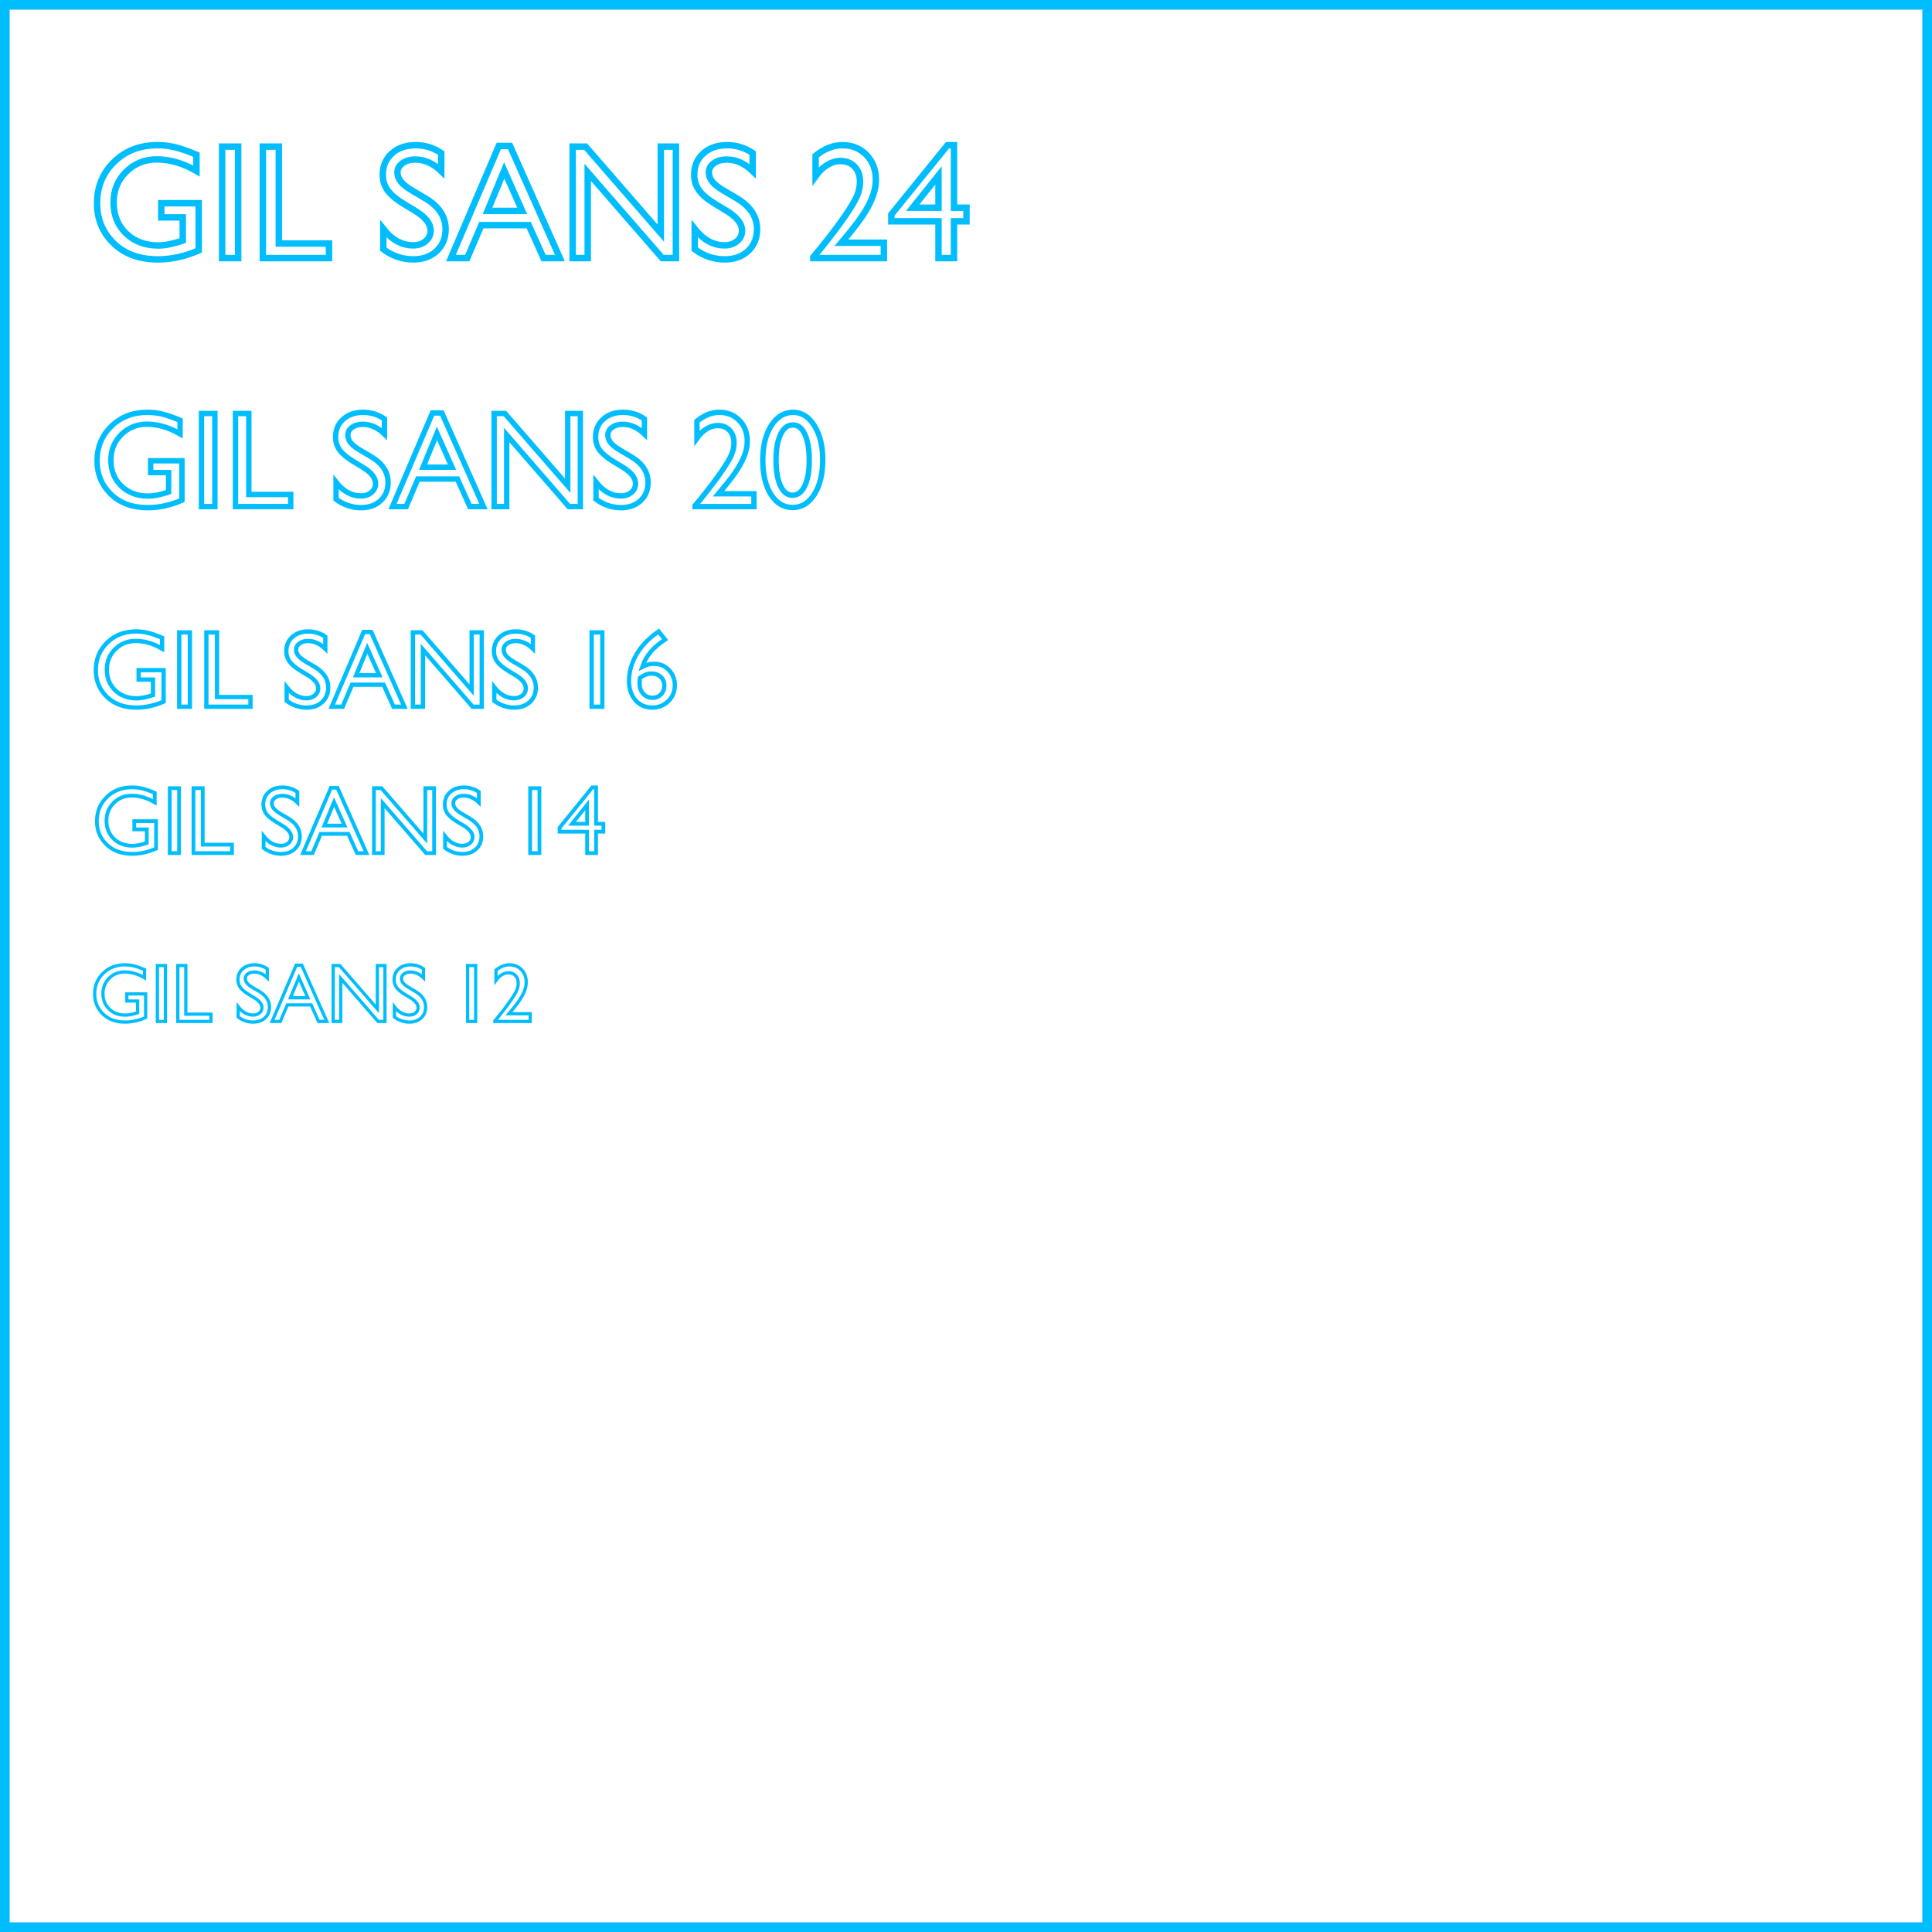 <?xml version="1.0"?>
<!-- Created with xTool Creative Space (https://www.xtool.com/pages/software) -->
<svg xmlns="http://www.w3.org/2000/svg" xmlns:xlink="http://www.w3.org/1999/xlink" xmlns:xcs="https://www.xtool.com/pages/software" version="1.1" preserveAspectRatio="xMinYMin meet" width="100mm" height="100mm" viewBox="111.407 119.876 100 100" xcs:version="2.1.12"><style>svg * { vector-effect: non-scaling-stroke; stroke-width: 1px; }</style>
<rect transform="matrix(1,0,0,1,111.407,119.876)" stroke="#00befe" fill="none" x="0" y="0" width="100" height="100"></rect><g transform="matrix(0.333,0,0,0.333,116.001,133.235)" stroke="#00befe" fill="none"><path transform="matrix(1,0,0,1,-2.84217e-14,0)" stroke="#00befe" fill="none" d="M11.27 -8.53L17.09 -8.53L17.09 -1.19Q13.89 0.2 10.74 0.2Q6.44 0.2 3.86 -2.31Q1.29 -4.82 1.29 -8.51Q1.29 -12.39 3.96 -14.97Q6.62 -17.55 10.64 -17.55Q12.1 -17.55 13.42 -17.23Q14.73 -16.92 16.74 -16.07L16.74 -13.54Q13.64 -15.34 10.59 -15.34Q7.75 -15.34 5.8 -13.41Q3.86 -11.47 3.86 -8.66Q3.86 -5.71 5.8 -3.83Q7.75 -1.96 10.81 -1.96Q12.3 -1.96 14.37 -2.64L14.61 -2.72L14.61 -6.33L11.27 -6.33Z" fill-rule="nonzero"></path>
<path transform="matrix(1,0,0,1,18.802,0)" stroke="#00befe" fill="none" d="M1.93 -17.33L4.42 -17.33L4.42 0L1.93 0Z" fill-rule="nonzero"></path>
<path transform="matrix(1,0,0,1,25.152,0)" stroke="#00befe" fill="none" d="M1.91 -17.33L4.39 -17.33L4.39 -2.26L12.19 -2.26L12.19 0L1.91 0Z" fill-rule="nonzero"></path>
<path transform="matrix(1,0,0,1,37.604,0)" stroke="#00befe" fill="none" fill-rule="nonzero"></path>
<path transform="matrix(1,0,0,1,44.661,0)" stroke="#00befe" fill="none" d="M6.2 -7.27L4.32 -8.41Q2.54 -9.49 1.79 -10.54Q1.04 -11.58 1.04 -12.95Q1.04 -14.99 2.46 -16.27Q3.88 -17.55 6.15 -17.55Q8.32 -17.55 10.13 -16.33L10.13 -13.52Q8.26 -15.32 6.1 -15.32Q4.89 -15.32 4.11 -14.75Q3.32 -14.19 3.32 -13.31Q3.32 -12.53 3.89 -11.84Q4.46 -11.16 5.74 -10.42L7.64 -9.3Q10.81 -7.42 10.81 -4.49Q10.81 -2.41 9.42 -1.1Q8.02 0.2 5.79 0.2Q3.22 0.2 1.12 -1.38L1.12 -4.53Q3.13 -1.98 5.77 -1.98Q6.93 -1.98 7.71 -2.64Q8.48 -3.29 8.48 -4.27Q8.48 -5.85 6.2 -7.27Z" fill-rule="nonzero"></path>
<path transform="matrix(1,0,0,1,56.294,0)" stroke="#00befe" fill="none" d="M7.44 -17.43L9.19 -17.43L16.94 0L14.4 0L12.09 -5.13L4.73 -5.13L2.54 0L0 0ZM11.08 -7.34L8.28 -13.62L5.69 -7.34Z" fill-rule="nonzero"></path>
<path transform="matrix(1,0,0,1,73.236,0)" stroke="#00befe" fill="none" d="M15.68 -17.33L18.03 -17.33L18.03 0L15.9 0L4.32 -13.33L4.32 0L1.98 0L1.98 -17.33L3.99 -17.33L15.68 -3.88Z" fill-rule="nonzero"></path>
<path transform="matrix(1,0,0,1,93.067,0)" stroke="#00befe" fill="none" d="M6.2 -7.27L4.32 -8.41Q2.54 -9.49 1.79 -10.54Q1.04 -11.58 1.04 -12.95Q1.04 -14.99 2.46 -16.27Q3.88 -17.55 6.15 -17.55Q8.32 -17.55 10.13 -16.33L10.13 -13.52Q8.26 -15.32 6.1 -15.32Q4.89 -15.32 4.11 -14.75Q3.32 -14.19 3.32 -13.31Q3.32 -12.53 3.89 -11.84Q4.46 -11.16 5.74 -10.42L7.64 -9.3Q10.81 -7.42 10.81 -4.49Q10.81 -2.41 9.42 -1.1Q8.02 0.2 5.79 0.2Q3.22 0.2 1.12 -1.38L1.12 -4.53Q3.13 -1.98 5.77 -1.98Q6.93 -1.98 7.71 -2.64Q8.48 -3.29 8.48 -4.27Q8.48 -5.85 6.2 -7.27Z" fill-rule="nonzero"></path>
<path transform="matrix(1,0,0,1,104.701,0)" stroke="#00befe" fill="none" fill-rule="nonzero"></path>
<path transform="matrix(1,0,0,1,111.758,0)" stroke="#00befe" fill="none" d="M5.23 -2.39L11.83 -2.39L11.83 0L0.87 0L0.87 -0.17L1.91 -1.4Q4.35 -4.43 5.8 -6.54Q7.24 -8.64 7.68 -9.72Q8.12 -10.8 8.12 -11.86Q8.12 -13.32 7.29 -14.21Q6.46 -15.09 5.08 -15.09Q4.04 -15.09 3.03 -14.48Q2.02 -13.87 1.22 -12.75L1.22 -15.9Q3.24 -17.55 5.38 -17.55Q7.65 -17.55 9.12 -16.04Q10.59 -14.52 10.59 -12.19Q10.59 -11.15 10.23 -9.97Q9.86 -8.78 8.93 -7.24Q8 -5.69 5.77 -3.03Z" fill-rule="nonzero"></path>
<path transform="matrix(1,0,0,1,124.458,0)" stroke="#00befe" fill="none" d="M9.02 -17.55L10.03 -17.55L10.03 -7.83L11.97 -7.83L11.97 -5.72L10.03 -5.72L10.03 0L7.62 0L7.62 -5.72L0.29 -5.72L0.29 -6.78ZM7.62 -7.83L7.62 -12.85L3.61 -7.83Z" fill-rule="nonzero"></path></g><g transform="matrix(0.278,0,0,0.278,116.073,146.097)" stroke="#00befe" fill="none"><path transform="matrix(1,0,0,1,0,-5.68434e-14)" stroke="#00befe" fill="none" d="M11.27 -8.53L17.09 -8.53L17.09 -1.19Q13.89 0.2 10.74 0.2Q6.44 0.2 3.86 -2.31Q1.29 -4.82 1.29 -8.51Q1.29 -12.39 3.96 -14.97Q6.62 -17.55 10.64 -17.55Q12.1 -17.55 13.42 -17.23Q14.73 -16.92 16.74 -16.07L16.74 -13.54Q13.64 -15.34 10.59 -15.34Q7.75 -15.34 5.8 -13.41Q3.86 -11.47 3.86 -8.66Q3.86 -5.71 5.8 -3.83Q7.75 -1.96 10.81 -1.96Q12.3 -1.96 14.37 -2.64L14.61 -2.72L14.61 -6.33L11.27 -6.33Z" fill-rule="nonzero"></path>
<path transform="matrix(1,0,0,1,18.802,-5.68434e-14)" stroke="#00befe" fill="none" d="M1.93 -17.33L4.42 -17.33L4.42 0L1.93 0Z" fill-rule="nonzero"></path>
<path transform="matrix(1,0,0,1,25.152,-5.68434e-14)" stroke="#00befe" fill="none" d="M1.91 -17.33L4.39 -17.33L4.39 -2.26L12.19 -2.26L12.19 0L1.91 0Z" fill-rule="nonzero"></path>
<path transform="matrix(1,0,0,1,37.604,-5.68434e-14)" stroke="#00befe" fill="none" fill-rule="nonzero"></path>
<path transform="matrix(1,0,0,1,44.661,-5.68434e-14)" stroke="#00befe" fill="none" d="M6.2 -7.27L4.32 -8.41Q2.54 -9.49 1.79 -10.54Q1.04 -11.58 1.04 -12.95Q1.04 -14.99 2.46 -16.27Q3.88 -17.55 6.15 -17.55Q8.32 -17.55 10.13 -16.33L10.13 -13.52Q8.26 -15.32 6.1 -15.32Q4.89 -15.32 4.11 -14.75Q3.32 -14.19 3.32 -13.31Q3.32 -12.53 3.89 -11.84Q4.46 -11.16 5.74 -10.42L7.64 -9.3Q10.81 -7.42 10.81 -4.49Q10.81 -2.41 9.42 -1.1Q8.02 0.2 5.79 0.2Q3.22 0.2 1.12 -1.38L1.12 -4.53Q3.13 -1.98 5.77 -1.98Q6.93 -1.98 7.71 -2.64Q8.48 -3.29 8.48 -4.27Q8.48 -5.85 6.2 -7.27Z" fill-rule="nonzero"></path>
<path transform="matrix(1,0,0,1,56.294,-5.68434e-14)" stroke="#00befe" fill="none" d="M7.44 -17.43L9.19 -17.43L16.94 0L14.4 0L12.09 -5.13L4.73 -5.13L2.54 0L0 0ZM11.08 -7.34L8.28 -13.62L5.69 -7.34Z" fill-rule="nonzero"></path>
<path transform="matrix(1,0,0,1,73.236,-5.68434e-14)" stroke="#00befe" fill="none" d="M15.68 -17.33L18.03 -17.33L18.03 0L15.9 0L4.32 -13.33L4.32 0L1.98 0L1.98 -17.33L3.99 -17.33L15.68 -3.88Z" fill-rule="nonzero"></path>
<path transform="matrix(1,0,0,1,93.067,-5.68434e-14)" stroke="#00befe" fill="none" d="M6.2 -7.27L4.32 -8.41Q2.54 -9.49 1.79 -10.54Q1.04 -11.58 1.04 -12.95Q1.04 -14.99 2.46 -16.27Q3.88 -17.55 6.15 -17.55Q8.32 -17.55 10.13 -16.33L10.13 -13.52Q8.26 -15.32 6.1 -15.32Q4.89 -15.32 4.11 -14.75Q3.32 -14.19 3.32 -13.31Q3.32 -12.53 3.89 -11.84Q4.46 -11.16 5.74 -10.42L7.64 -9.3Q10.81 -7.42 10.81 -4.49Q10.81 -2.41 9.42 -1.1Q8.02 0.2 5.79 0.2Q3.22 0.2 1.12 -1.38L1.12 -4.53Q3.13 -1.98 5.77 -1.98Q6.93 -1.98 7.71 -2.64Q8.48 -3.29 8.48 -4.27Q8.48 -5.85 6.2 -7.27Z" fill-rule="nonzero"></path>
<path transform="matrix(1,0,0,1,104.701,-5.68434e-14)" stroke="#00befe" fill="none" fill-rule="nonzero"></path>
<path transform="matrix(1,0,0,1,111.758,-5.68434e-14)" stroke="#00befe" fill="none" d="M5.23 -2.39L11.83 -2.39L11.83 0L0.87 0L0.87 -0.17L1.91 -1.4Q4.35 -4.43 5.8 -6.54Q7.24 -8.64 7.68 -9.72Q8.12 -10.8 8.12 -11.86Q8.12 -13.32 7.29 -14.21Q6.46 -15.09 5.08 -15.09Q4.04 -15.09 3.03 -14.48Q2.02 -13.87 1.22 -12.75L1.22 -15.9Q3.24 -17.55 5.38 -17.55Q7.65 -17.55 9.12 -16.04Q10.59 -14.52 10.59 -12.19Q10.59 -11.15 10.23 -9.97Q9.86 -8.78 8.93 -7.24Q8 -5.69 5.77 -3.03Z" fill-rule="nonzero"></path>
<path transform="matrix(1,0,0,1,124.458,-5.68434e-14)" stroke="#00befe" fill="none" d="M6.45 -17.55Q8.83 -17.55 10.39 -15.05Q11.94 -12.55 11.94 -8.71Q11.94 -4.76 10.39 -2.29Q8.83 0.17 6.35 0.17Q3.83 0.17 2.31 -2.24Q0.78 -4.66 0.78 -8.66Q0.78 -12.6 2.36 -15.08Q3.93 -17.55 6.45 -17.55ZM6.47 -15.19L6.35 -15.19Q4.92 -15.19 4.09 -13.44Q3.25 -11.68 3.25 -8.68Q3.25 -5.61 4.07 -3.86Q4.89 -2.11 6.33 -2.11Q7.76 -2.11 8.59 -3.86Q9.43 -5.61 9.43 -8.61Q9.43 -11.62 8.63 -13.41Q7.83 -15.19 6.47 -15.19Z" fill-rule="nonzero"></path></g><g transform="matrix(0.222,0,0,0.222,116.081,156.456)" stroke="#00befe" fill="none"><path transform="matrix(1,0,0,1,-2.84217e-14,0)" stroke="#00befe" fill="none" d="M11.27 -8.53L17.09 -8.53L17.09 -1.19Q13.89 0.2 10.74 0.2Q6.44 0.2 3.86 -2.31Q1.29 -4.82 1.29 -8.51Q1.29 -12.39 3.96 -14.97Q6.62 -17.55 10.64 -17.55Q12.1 -17.55 13.42 -17.23Q14.73 -16.92 16.74 -16.07L16.74 -13.54Q13.64 -15.34 10.59 -15.34Q7.75 -15.34 5.8 -13.41Q3.86 -11.47 3.86 -8.66Q3.86 -5.71 5.8 -3.83Q7.75 -1.96 10.81 -1.96Q12.3 -1.96 14.37 -2.64L14.61 -2.72L14.61 -6.33L11.27 -6.33Z" fill-rule="nonzero"></path>
<path transform="matrix(1,0,0,1,18.802,0)" stroke="#00befe" fill="none" d="M1.93 -17.33L4.42 -17.33L4.42 0L1.93 0Z" fill-rule="nonzero"></path>
<path transform="matrix(1,0,0,1,25.152,0)" stroke="#00befe" fill="none" d="M1.91 -17.33L4.39 -17.33L4.39 -2.26L12.19 -2.26L12.19 0L1.91 0Z" fill-rule="nonzero"></path>
<path transform="matrix(1,0,0,1,37.604,0)" stroke="#00befe" fill="none" fill-rule="nonzero"></path>
<path transform="matrix(1,0,0,1,44.661,0)" stroke="#00befe" fill="none" d="M6.2 -7.27L4.32 -8.41Q2.54 -9.49 1.79 -10.54Q1.04 -11.58 1.04 -12.95Q1.04 -14.99 2.46 -16.27Q3.88 -17.55 6.15 -17.55Q8.32 -17.55 10.13 -16.33L10.13 -13.52Q8.26 -15.32 6.1 -15.32Q4.89 -15.32 4.11 -14.75Q3.32 -14.19 3.32 -13.31Q3.32 -12.53 3.89 -11.84Q4.46 -11.16 5.74 -10.42L7.64 -9.3Q10.81 -7.42 10.81 -4.49Q10.81 -2.41 9.42 -1.1Q8.02 0.2 5.79 0.2Q3.22 0.2 1.12 -1.38L1.12 -4.53Q3.13 -1.98 5.77 -1.98Q6.93 -1.98 7.71 -2.64Q8.48 -3.29 8.48 -4.27Q8.48 -5.85 6.2 -7.27Z" fill-rule="nonzero"></path>
<path transform="matrix(1,0,0,1,56.294,0)" stroke="#00befe" fill="none" d="M7.44 -17.43L9.19 -17.43L16.94 0L14.4 0L12.09 -5.13L4.73 -5.13L2.54 0L0 0ZM11.08 -7.34L8.28 -13.62L5.69 -7.34Z" fill-rule="nonzero"></path>
<path transform="matrix(1,0,0,1,73.236,0)" stroke="#00befe" fill="none" d="M15.68 -17.33L18.03 -17.33L18.03 0L15.9 0L4.32 -13.33L4.32 0L1.98 0L1.98 -17.33L3.99 -17.33L15.68 -3.88Z" fill-rule="nonzero"></path>
<path transform="matrix(1,0,0,1,93.067,0)" stroke="#00befe" fill="none" d="M6.2 -7.27L4.32 -8.41Q2.54 -9.49 1.79 -10.54Q1.04 -11.58 1.04 -12.95Q1.04 -14.99 2.46 -16.27Q3.88 -17.55 6.15 -17.55Q8.32 -17.55 10.13 -16.33L10.13 -13.52Q8.26 -15.32 6.1 -15.32Q4.89 -15.32 4.11 -14.75Q3.32 -14.19 3.32 -13.31Q3.32 -12.53 3.89 -11.84Q4.46 -11.16 5.74 -10.42L7.64 -9.3Q10.81 -7.42 10.81 -4.49Q10.81 -2.41 9.42 -1.1Q8.02 0.2 5.79 0.2Q3.22 0.2 1.12 -1.38L1.12 -4.53Q3.13 -1.98 5.77 -1.98Q6.93 -1.98 7.71 -2.64Q8.48 -3.29 8.48 -4.27Q8.48 -5.85 6.2 -7.27Z" fill-rule="nonzero"></path>
<path transform="matrix(1,0,0,1,104.701,0)" stroke="#00befe" fill="none" fill-rule="nonzero"></path>
<path transform="matrix(1,0,0,1,111.758,0)" stroke="#00befe" fill="none" d="M5.13 -17.33L7.62 -17.33L7.62 0L5.13 0Z" fill-rule="nonzero"></path>
<path transform="matrix(1,0,0,1,124.458,0)" stroke="#00befe" fill="none" d="M7.8 -17.38L8.05 -17.55L9.55 -15.65Q7.57 -14.37 6.26 -12.86Q4.95 -11.35 4.24 -9.3Q5.62 -10.01 6.98 -10.01Q9.03 -10.01 10.43 -8.56Q11.83 -7.11 11.83 -5Q11.83 -2.83 10.31 -1.31Q8.78 0.2 6.6 0.2Q4.15 0.2 2.65 -1.52Q1.14 -3.24 1.14 -6.02Q1.14 -8.1 1.92 -10.16Q2.69 -12.23 4.15 -14.03Q5.61 -15.84 7.8 -17.38ZM3.71 -6.73Q3.61 -6.15 3.61 -5.43Q3.61 -3.97 4.46 -3.03Q5.31 -2.08 6.64 -2.08Q7.83 -2.08 8.6 -2.89Q9.38 -3.7 9.38 -4.92Q9.38 -6.18 8.55 -6.95Q7.73 -7.73 6.37 -7.73Q5.68 -7.73 5.12 -7.52Q4.55 -7.3 3.71 -6.73Z" fill-rule="nonzero"></path></g><g transform="matrix(0.194,0,0,0.194,116.17,164.033)" stroke="#00befe" fill="none"><path transform="matrix(1,0,0,1,0,0)" stroke="#00befe" fill="none" d="M11.27 -8.53L17.09 -8.53L17.09 -1.19Q13.89 0.2 10.74 0.2Q6.44 0.2 3.86 -2.31Q1.29 -4.82 1.29 -8.51Q1.29 -12.39 3.96 -14.97Q6.62 -17.55 10.64 -17.55Q12.1 -17.55 13.42 -17.23Q14.73 -16.92 16.74 -16.07L16.74 -13.54Q13.64 -15.34 10.59 -15.34Q7.75 -15.34 5.8 -13.41Q3.86 -11.47 3.86 -8.66Q3.86 -5.71 5.8 -3.83Q7.75 -1.96 10.81 -1.96Q12.3 -1.96 14.37 -2.64L14.61 -2.72L14.61 -6.33L11.27 -6.33Z" fill-rule="nonzero"></path>
<path transform="matrix(1,0,0,1,18.802,0)" stroke="#00befe" fill="none" d="M1.93 -17.33L4.42 -17.33L4.42 0L1.93 0Z" fill-rule="nonzero"></path>
<path transform="matrix(1,0,0,1,25.152,0)" stroke="#00befe" fill="none" d="M1.91 -17.33L4.39 -17.33L4.39 -2.26L12.19 -2.26L12.19 0L1.91 0Z" fill-rule="nonzero"></path>
<path transform="matrix(1,0,0,1,37.604,0)" stroke="#00befe" fill="none" fill-rule="nonzero"></path>
<path transform="matrix(1,0,0,1,44.661,0)" stroke="#00befe" fill="none" d="M6.2 -7.27L4.32 -8.41Q2.54 -9.49 1.79 -10.54Q1.04 -11.58 1.04 -12.95Q1.04 -14.99 2.46 -16.27Q3.88 -17.55 6.15 -17.55Q8.32 -17.55 10.13 -16.33L10.13 -13.52Q8.26 -15.32 6.1 -15.32Q4.89 -15.32 4.11 -14.75Q3.32 -14.19 3.32 -13.31Q3.32 -12.53 3.89 -11.84Q4.46 -11.16 5.74 -10.42L7.64 -9.3Q10.81 -7.42 10.81 -4.49Q10.81 -2.41 9.42 -1.1Q8.02 0.2 5.79 0.2Q3.22 0.2 1.12 -1.38L1.12 -4.53Q3.13 -1.98 5.77 -1.98Q6.93 -1.98 7.71 -2.64Q8.48 -3.29 8.48 -4.27Q8.48 -5.85 6.2 -7.27Z" fill-rule="nonzero"></path>
<path transform="matrix(1,0,0,1,56.294,0)" stroke="#00befe" fill="none" d="M7.44 -17.43L9.19 -17.43L16.94 0L14.4 0L12.09 -5.13L4.73 -5.13L2.54 0L0 0ZM11.08 -7.34L8.28 -13.62L5.69 -7.34Z" fill-rule="nonzero"></path>
<path transform="matrix(1,0,0,1,73.236,0)" stroke="#00befe" fill="none" d="M15.68 -17.33L18.03 -17.33L18.03 0L15.9 0L4.32 -13.33L4.32 0L1.98 0L1.98 -17.33L3.99 -17.33L15.68 -3.88Z" fill-rule="nonzero"></path>
<path transform="matrix(1,0,0,1,93.067,0)" stroke="#00befe" fill="none" d="M6.2 -7.27L4.32 -8.41Q2.54 -9.49 1.79 -10.54Q1.04 -11.58 1.04 -12.95Q1.04 -14.99 2.46 -16.27Q3.88 -17.55 6.15 -17.55Q8.32 -17.55 10.13 -16.33L10.13 -13.52Q8.26 -15.32 6.1 -15.32Q4.89 -15.32 4.11 -14.75Q3.32 -14.19 3.32 -13.31Q3.32 -12.53 3.89 -11.84Q4.46 -11.16 5.74 -10.42L7.64 -9.3Q10.81 -7.42 10.81 -4.49Q10.81 -2.41 9.42 -1.1Q8.02 0.2 5.79 0.2Q3.22 0.2 1.12 -1.38L1.12 -4.53Q3.13 -1.98 5.77 -1.98Q6.93 -1.98 7.71 -2.64Q8.48 -3.29 8.48 -4.27Q8.48 -5.85 6.2 -7.27Z" fill-rule="nonzero"></path>
<path transform="matrix(1,0,0,1,104.701,0)" stroke="#00befe" fill="none" fill-rule="nonzero"></path>
<path transform="matrix(1,0,0,1,111.758,0)" stroke="#00befe" fill="none" d="M5.13 -17.33L7.62 -17.33L7.62 0L5.13 0Z" fill-rule="nonzero"></path>
<path transform="matrix(1,0,0,1,124.458,0)" stroke="#00befe" fill="none" d="M9.02 -17.55L10.03 -17.55L10.03 -7.83L11.97 -7.83L11.97 -5.72L10.03 -5.72L10.03 0L7.62 0L7.62 -5.72L0.29 -5.72L0.29 -6.78ZM7.62 -7.83L7.62 -12.85L3.61 -7.83Z" fill-rule="nonzero"></path></g><g transform="matrix(0.167,0,0,0.167,116.091,172.746)" stroke="#00befe" fill="none"><path transform="matrix(1,0,0,1,0,-1.13687e-13)" stroke="#00befe" fill="none" d="M11.27 -8.53L17.09 -8.53L17.09 -1.19Q13.89 0.2 10.74 0.2Q6.44 0.2 3.86 -2.31Q1.29 -4.82 1.29 -8.51Q1.29 -12.39 3.96 -14.97Q6.62 -17.55 10.64 -17.55Q12.1 -17.55 13.42 -17.23Q14.73 -16.92 16.74 -16.07L16.74 -13.54Q13.64 -15.34 10.59 -15.34Q7.75 -15.34 5.8 -13.41Q3.86 -11.47 3.86 -8.66Q3.86 -5.71 5.8 -3.83Q7.75 -1.96 10.81 -1.96Q12.3 -1.96 14.37 -2.64L14.61 -2.72L14.61 -6.33L11.27 -6.33Z" fill-rule="nonzero"></path>
<path transform="matrix(1,0,0,1,18.802,-1.13687e-13)" stroke="#00befe" fill="none" d="M1.93 -17.33L4.42 -17.33L4.42 0L1.93 0Z" fill-rule="nonzero"></path>
<path transform="matrix(1,0,0,1,25.152,-1.13687e-13)" stroke="#00befe" fill="none" d="M1.91 -17.33L4.39 -17.33L4.39 -2.26L12.19 -2.26L12.19 0L1.91 0Z" fill-rule="nonzero"></path>
<path transform="matrix(1,0,0,1,37.604,-1.13687e-13)" stroke="#00befe" fill="none" fill-rule="nonzero"></path>
<path transform="matrix(1,0,0,1,44.661,-1.13687e-13)" stroke="#00befe" fill="none" d="M6.2 -7.27L4.32 -8.41Q2.54 -9.49 1.79 -10.54Q1.04 -11.58 1.04 -12.95Q1.04 -14.99 2.46 -16.27Q3.88 -17.55 6.15 -17.55Q8.32 -17.55 10.13 -16.33L10.13 -13.52Q8.26 -15.32 6.1 -15.32Q4.89 -15.32 4.11 -14.75Q3.32 -14.19 3.32 -13.31Q3.32 -12.53 3.89 -11.84Q4.46 -11.16 5.74 -10.42L7.64 -9.3Q10.81 -7.42 10.81 -4.49Q10.81 -2.41 9.42 -1.1Q8.02 0.2 5.79 0.2Q3.22 0.2 1.12 -1.38L1.12 -4.53Q3.13 -1.98 5.77 -1.98Q6.93 -1.98 7.71 -2.64Q8.48 -3.29 8.48 -4.27Q8.48 -5.85 6.2 -7.27Z" fill-rule="nonzero"></path>
<path transform="matrix(1,0,0,1,56.294,-1.13687e-13)" stroke="#00befe" fill="none" d="M7.44 -17.43L9.19 -17.43L16.94 0L14.4 0L12.09 -5.13L4.73 -5.13L2.54 0L0 0ZM11.08 -7.34L8.28 -13.62L5.69 -7.34Z" fill-rule="nonzero"></path>
<path transform="matrix(1,0,0,1,73.236,-1.13687e-13)" stroke="#00befe" fill="none" d="M15.68 -17.33L18.03 -17.33L18.03 0L15.9 0L4.32 -13.33L4.32 0L1.98 0L1.98 -17.33L3.99 -17.33L15.68 -3.88Z" fill-rule="nonzero"></path>
<path transform="matrix(1,0,0,1,93.067,-1.13687e-13)" stroke="#00befe" fill="none" d="M6.2 -7.27L4.32 -8.41Q2.54 -9.49 1.79 -10.54Q1.04 -11.58 1.04 -12.95Q1.04 -14.99 2.46 -16.27Q3.88 -17.55 6.15 -17.55Q8.32 -17.55 10.13 -16.33L10.13 -13.52Q8.26 -15.32 6.1 -15.32Q4.89 -15.32 4.11 -14.75Q3.32 -14.19 3.32 -13.31Q3.32 -12.53 3.89 -11.84Q4.46 -11.16 5.74 -10.42L7.64 -9.3Q10.81 -7.42 10.81 -4.49Q10.81 -2.41 9.42 -1.1Q8.02 0.2 5.79 0.2Q3.22 0.2 1.12 -1.38L1.12 -4.53Q3.13 -1.98 5.77 -1.98Q6.93 -1.98 7.71 -2.64Q8.48 -3.29 8.48 -4.27Q8.48 -5.85 6.2 -7.27Z" fill-rule="nonzero"></path>
<path transform="matrix(1,0,0,1,104.701,-1.13687e-13)" stroke="#00befe" fill="none" fill-rule="nonzero"></path>
<path transform="matrix(1,0,0,1,111.758,-1.13687e-13)" stroke="#00befe" fill="none" d="M5.13 -17.33L7.62 -17.33L7.62 0L5.13 0Z" fill-rule="nonzero"></path>
<path transform="matrix(1,0,0,1,124.458,-1.13687e-13)" stroke="#00befe" fill="none" d="M5.23 -2.39L11.83 -2.39L11.83 0L0.87 0L0.87 -0.17L1.91 -1.4Q4.35 -4.43 5.8 -6.54Q7.24 -8.64 7.68 -9.72Q8.12 -10.8 8.12 -11.86Q8.12 -13.32 7.29 -14.21Q6.46 -15.09 5.08 -15.09Q4.04 -15.09 3.03 -14.48Q2.02 -13.87 1.22 -12.75L1.22 -15.9Q3.24 -17.55 5.38 -17.55Q7.65 -17.55 9.12 -16.04Q10.59 -14.52 10.59 -12.19Q10.59 -11.15 10.23 -9.97Q9.86 -8.78 8.93 -7.24Q8 -5.69 5.77 -3.03Z" fill-rule="nonzero"></path></g></svg>